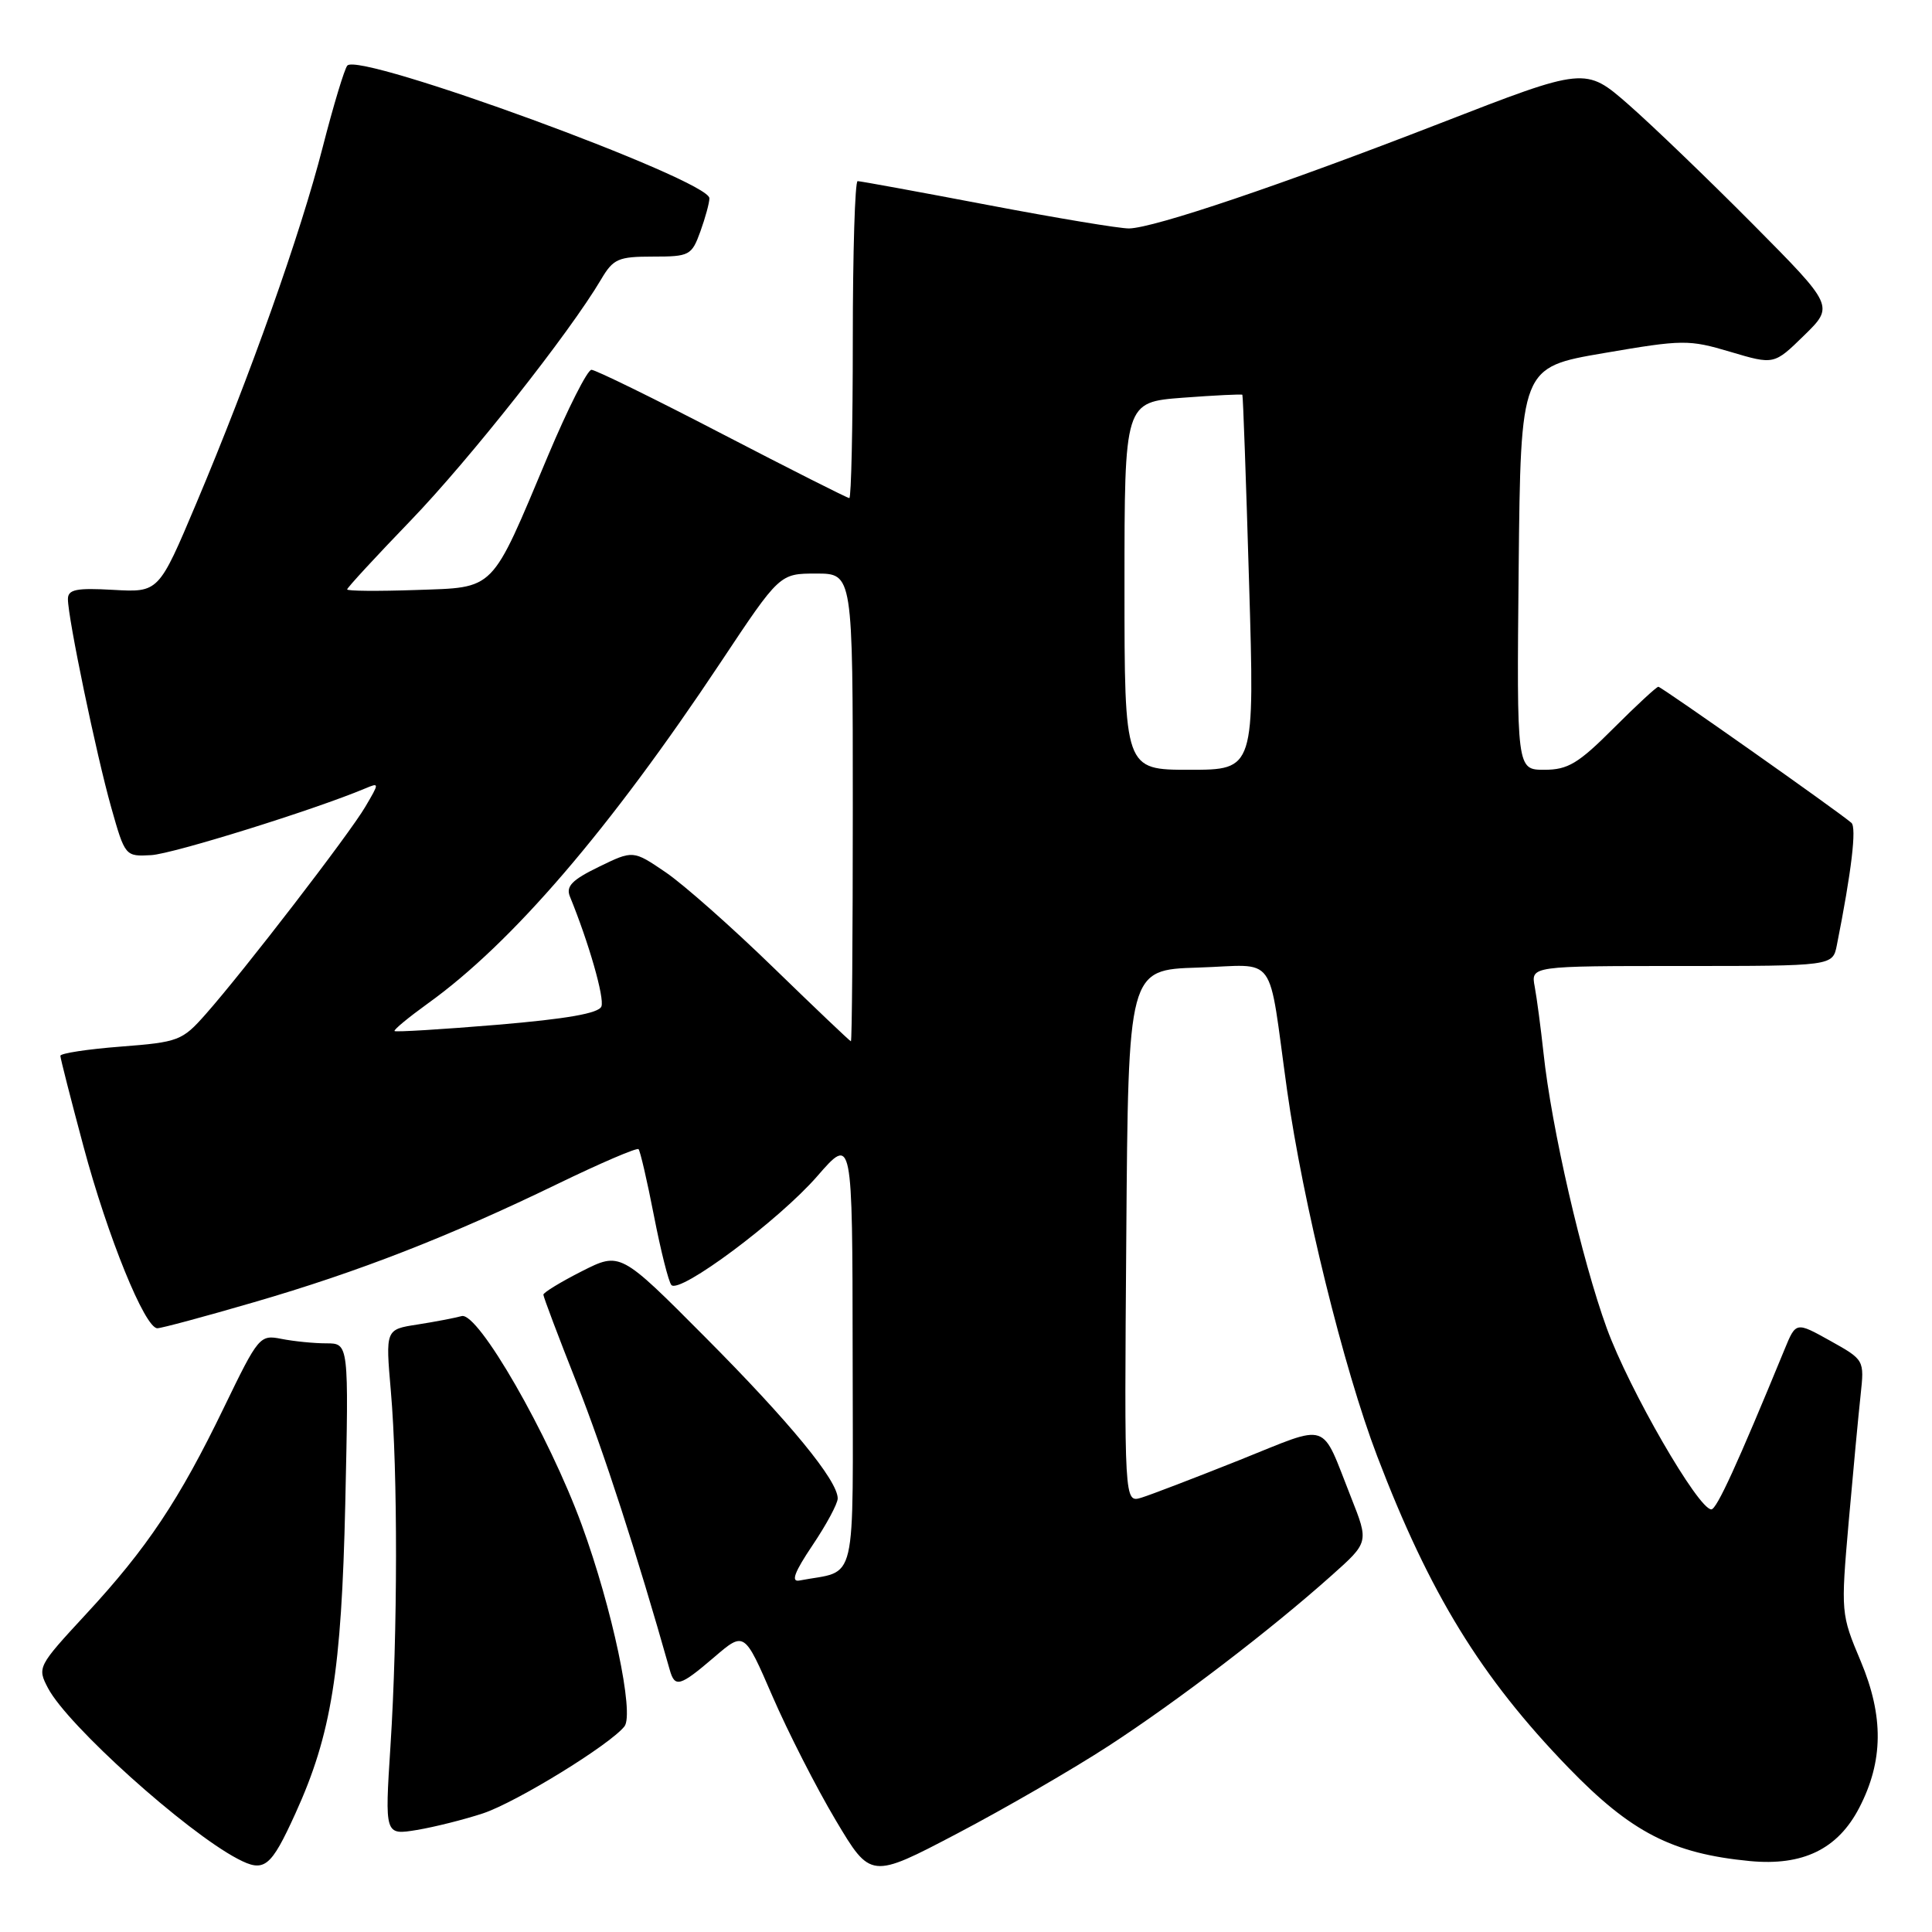 <?xml version="1.0" encoding="UTF-8" standalone="no"?>
<!DOCTYPE svg PUBLIC "-//W3C//DTD SVG 1.1//EN" "http://www.w3.org/Graphics/SVG/1.1/DTD/svg11.dtd" >
<svg xmlns="http://www.w3.org/2000/svg" xmlns:xlink="http://www.w3.org/1999/xlink" version="1.1" viewBox="0 0 256 256">
 <g >
 <path fill="currentColor"
d=" M 146.90 231.34 C 156.04 225.39 168.31 216.02 176.44 208.76 C 181.38 204.36 181.38 204.36 179.03 198.43 C 174.94 188.11 176.41 188.60 164.26 193.46 C 158.34 195.82 152.48 198.07 151.24 198.45 C 148.97 199.14 148.97 199.14 149.24 163.82 C 149.50 128.50 149.50 128.50 158.72 128.21 C 169.43 127.88 167.94 125.83 170.55 144.50 C 172.64 159.35 178.04 181.31 182.48 192.94 C 189.44 211.18 196.23 222.25 207.84 234.24 C 216.12 242.79 221.58 245.61 231.86 246.60 C 238.89 247.27 243.52 245.02 246.36 239.54 C 249.56 233.37 249.62 227.42 246.56 220.13 C 243.93 213.88 243.91 213.71 244.96 201.66 C 245.55 194.97 246.26 187.41 246.54 184.85 C 247.04 180.20 247.04 180.19 242.51 177.66 C 237.97 175.13 237.97 175.13 236.46 178.81 C 230.19 194.06 227.47 200.00 226.76 200.00 C 225.03 200.00 215.88 184.15 212.91 176.01 C 209.61 166.95 205.57 149.41 204.52 139.50 C 204.16 136.20 203.64 132.26 203.36 130.75 C 202.84 128.00 202.84 128.00 222.84 128.00 C 242.84 128.00 242.84 128.00 243.39 125.25 C 245.34 115.45 246.03 109.64 245.32 109.03 C 243.57 107.51 220.14 91.00 219.74 91.00 C 219.50 91.00 216.83 93.47 213.80 96.50 C 209.14 101.17 207.75 102.00 204.64 102.00 C 200.97 102.00 200.97 102.00 201.23 75.34 C 201.50 48.67 201.50 48.67 212.50 46.79 C 222.99 44.99 223.77 44.98 229.28 46.62 C 235.07 48.34 235.07 48.34 239.05 44.45 C 243.03 40.56 243.03 40.56 232.27 29.71 C 226.34 23.74 218.93 16.61 215.79 13.86 C 210.07 8.86 210.07 8.86 190.79 16.35 C 169.81 24.50 152.95 30.20 149.61 30.27 C 148.45 30.30 140.03 28.90 130.89 27.16 C 121.76 25.42 113.99 24.00 113.64 24.00 C 113.29 24.00 113.00 33.45 113.00 45.00 C 113.00 56.55 112.79 66.00 112.54 66.00 C 112.28 66.00 104.70 62.17 95.70 57.50 C 86.70 52.82 78.90 49.00 78.37 49.00 C 77.84 49.00 75.25 54.12 72.62 60.37 C 64.94 78.63 65.76 77.80 55.06 78.18 C 50.07 78.35 46.00 78.32 46.00 78.10 C 46.00 77.88 49.78 73.78 54.41 68.98 C 62.19 60.91 75.47 44.10 79.65 37.02 C 81.26 34.29 81.92 34.00 86.51 34.00 C 91.36 34.00 91.65 33.85 92.80 30.68 C 93.46 28.85 94.00 26.87 94.00 26.27 C 94.00 23.84 47.62 6.84 46.02 8.69 C 45.64 9.14 44.17 14.00 42.76 19.50 C 39.81 31.03 33.15 49.78 26.00 66.72 C 21.03 78.50 21.03 78.50 15.01 78.16 C 10.10 77.88 9.00 78.11 9.00 79.38 C 9.00 81.90 12.76 99.98 14.74 107.00 C 16.57 113.47 16.60 113.50 20.04 113.31 C 22.92 113.14 41.59 107.33 48.40 104.47 C 50.28 103.68 50.28 103.72 48.40 106.91 C 46.29 110.51 32.31 128.67 27.25 134.39 C 24.15 137.90 23.65 138.09 16.00 138.68 C 11.60 139.02 8.00 139.57 8.00 139.90 C 8.00 140.23 9.38 145.63 11.06 151.90 C 14.26 163.86 19.20 176.00 20.85 176.00 C 21.38 176.00 27.15 174.45 33.66 172.55 C 47.52 168.52 59.47 163.86 73.85 156.89 C 79.54 154.13 84.38 152.05 84.61 152.27 C 84.83 152.50 85.75 156.46 86.65 161.09 C 87.55 165.71 88.59 169.85 88.96 170.27 C 90.05 171.50 103.25 161.66 108.30 155.84 C 112.95 150.50 112.95 150.50 112.98 179.23 C 113.00 211.02 113.73 207.93 105.91 209.43 C 104.77 209.64 105.28 208.30 107.66 204.76 C 109.50 202.03 111.00 199.24 111.00 198.55 C 111.00 196.17 104.66 188.45 93.45 177.19 C 82.19 165.87 82.19 165.87 77.09 168.45 C 74.29 169.87 72.00 171.27 72.00 171.55 C 72.00 171.84 73.99 177.12 76.43 183.28 C 80.01 192.37 84.38 205.83 88.74 221.25 C 89.42 223.67 90.07 223.49 94.64 219.58 C 98.63 216.16 98.63 216.16 102.35 224.75 C 104.40 229.48 108.16 236.86 110.72 241.16 C 115.37 248.97 115.37 248.97 126.84 242.95 C 133.15 239.64 142.18 234.41 146.90 231.34 Z  M 39.15 240.28 C 43.91 229.82 45.25 221.47 45.75 199.25 C 46.22 178.00 46.22 178.00 43.24 178.00 C 41.59 178.00 38.92 177.73 37.30 177.41 C 34.43 176.84 34.25 177.05 29.69 186.47 C 23.75 198.76 19.49 205.15 11.39 213.89 C 4.99 220.81 4.92 220.94 6.37 223.70 C 8.96 228.62 24.63 242.71 31.50 246.31 C 35.02 248.16 35.87 247.49 39.15 240.28 Z  M 64.00 240.28 C 68.44 238.80 80.79 231.21 82.74 228.76 C 84.08 227.08 81.13 213.12 77.09 202.07 C 72.71 190.10 63.33 173.78 61.17 174.39 C 60.25 174.64 57.60 175.15 55.29 175.51 C 51.08 176.16 51.08 176.16 51.79 184.33 C 52.72 194.99 52.70 216.45 51.74 231.34 C 50.98 243.18 50.98 243.18 55.24 242.48 C 57.58 242.09 61.52 241.10 64.00 240.28 Z  M 102.50 128.23 C 97.00 122.88 90.56 117.18 88.20 115.58 C 83.89 112.65 83.89 112.65 79.35 114.86 C 75.81 116.58 74.97 117.44 75.51 118.78 C 78.02 124.91 80.12 132.24 79.69 133.36 C 79.34 134.27 75.12 135.01 65.88 135.79 C 58.56 136.40 52.44 136.77 52.28 136.62 C 52.13 136.46 54.11 134.83 56.67 132.98 C 67.85 124.96 80.75 109.93 95.50 87.75 C 103.31 76.00 103.31 76.00 108.15 76.00 C 113.00 76.00 113.00 76.00 113.00 107.00 C 113.00 124.05 112.89 137.99 112.75 137.98 C 112.61 137.96 108.00 133.57 102.50 128.23 Z  M 149.00 77.64 C 149.00 53.29 149.00 53.29 156.73 52.70 C 160.98 52.38 164.53 52.21 164.62 52.31 C 164.71 52.41 165.11 63.64 165.51 77.25 C 166.25 102.00 166.25 102.00 157.62 102.00 C 149.00 102.00 149.00 102.00 149.00 77.64 Z "/>
</g>
</svg>